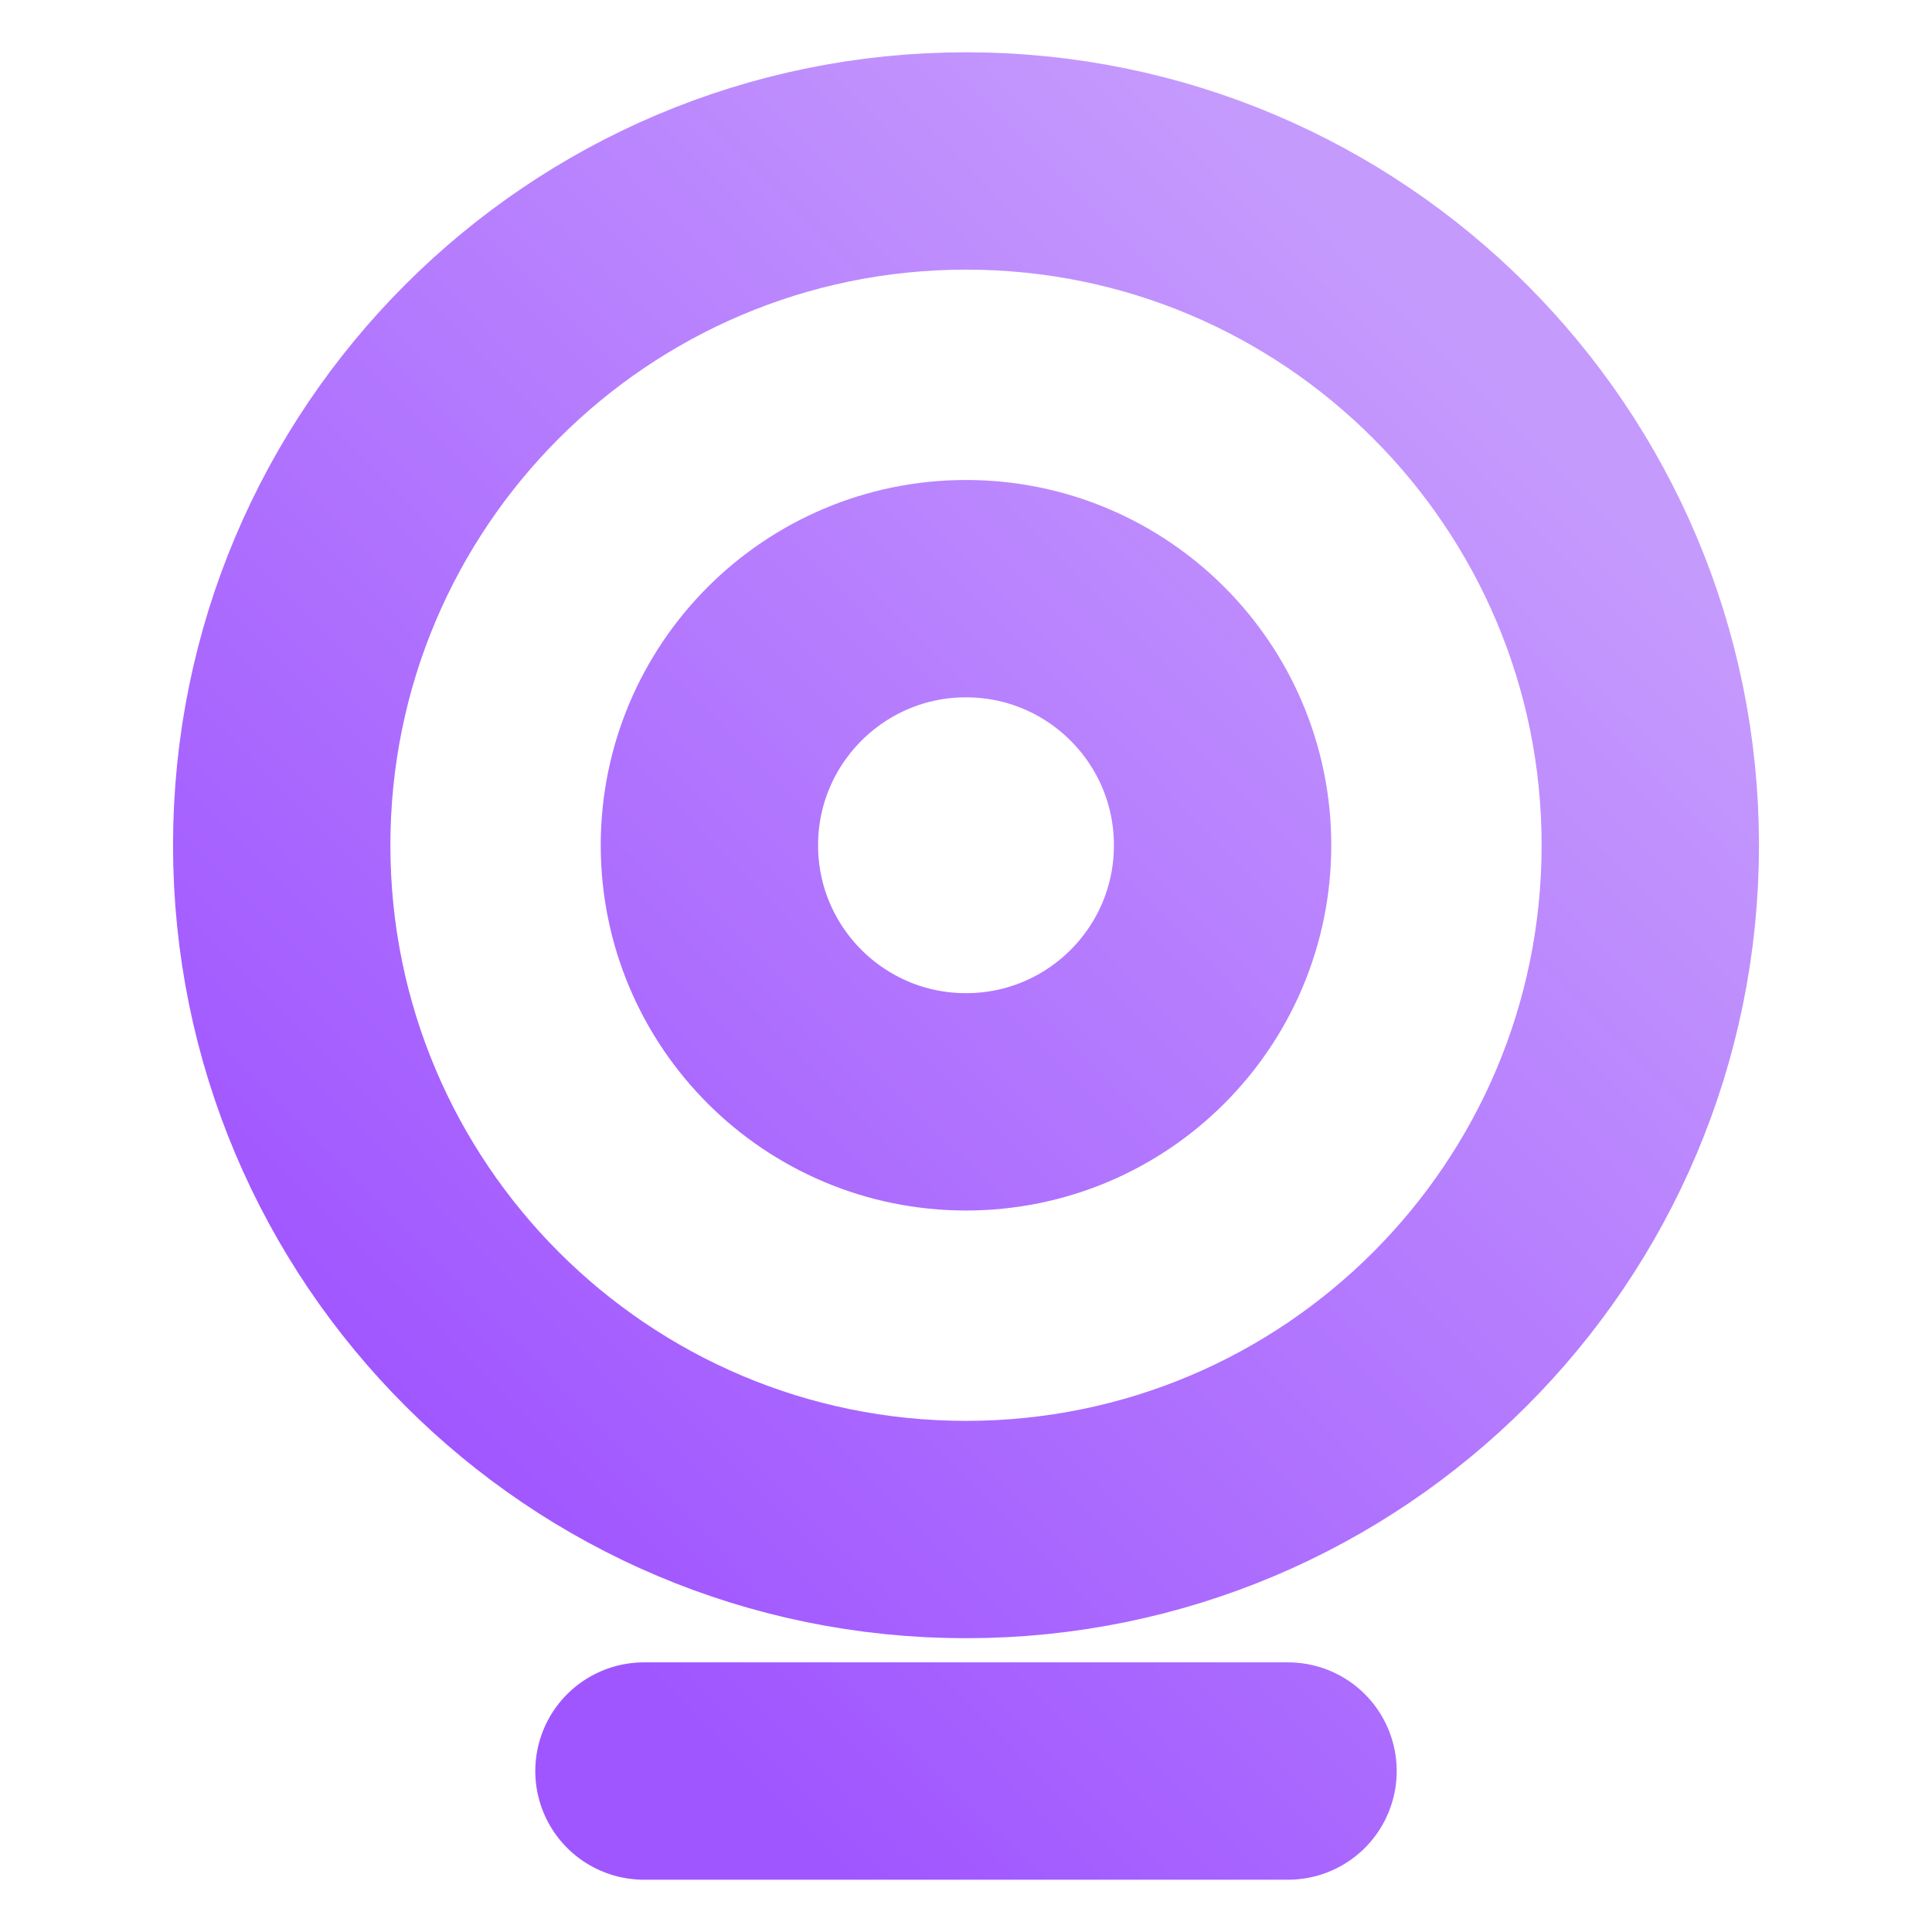 <svg width="16" height="16" viewBox="0 0 16 16" fill="none" xmlns="http://www.w3.org/2000/svg">
<path d="M5.333 14.667H10.667M13.667 7C13.667 10.13 11.13 12.667 8 12.667C4.871 12.667 2.333 10.13 2.333 7C2.333 3.871 4.871 1.333 8 1.333C11.13 1.333 13.667 3.871 13.667 7ZM10.125 7C10.125 8.174 9.174 9.125 8 9.125C6.827 9.125 5.875 8.174 5.875 7C5.875 5.827 6.827 4.875 8 4.875C9.174 4.875 10.125 5.827 10.125 7Z" stroke="url(#paint0_linear_548_936)" stroke-width="1.8" stroke-linecap="round" stroke-linejoin="round"/>
<defs>
<linearGradient id="paint0_linear_548_936" x1="5.167" y1="13.714" x2="14.095" y2="4.861" gradientUnits="userSpaceOnUse">
<stop stop-color="#A056FF"/>
<stop offset="1" stop-color="#C59AFD"/>
</linearGradient>
</defs>
</svg>
